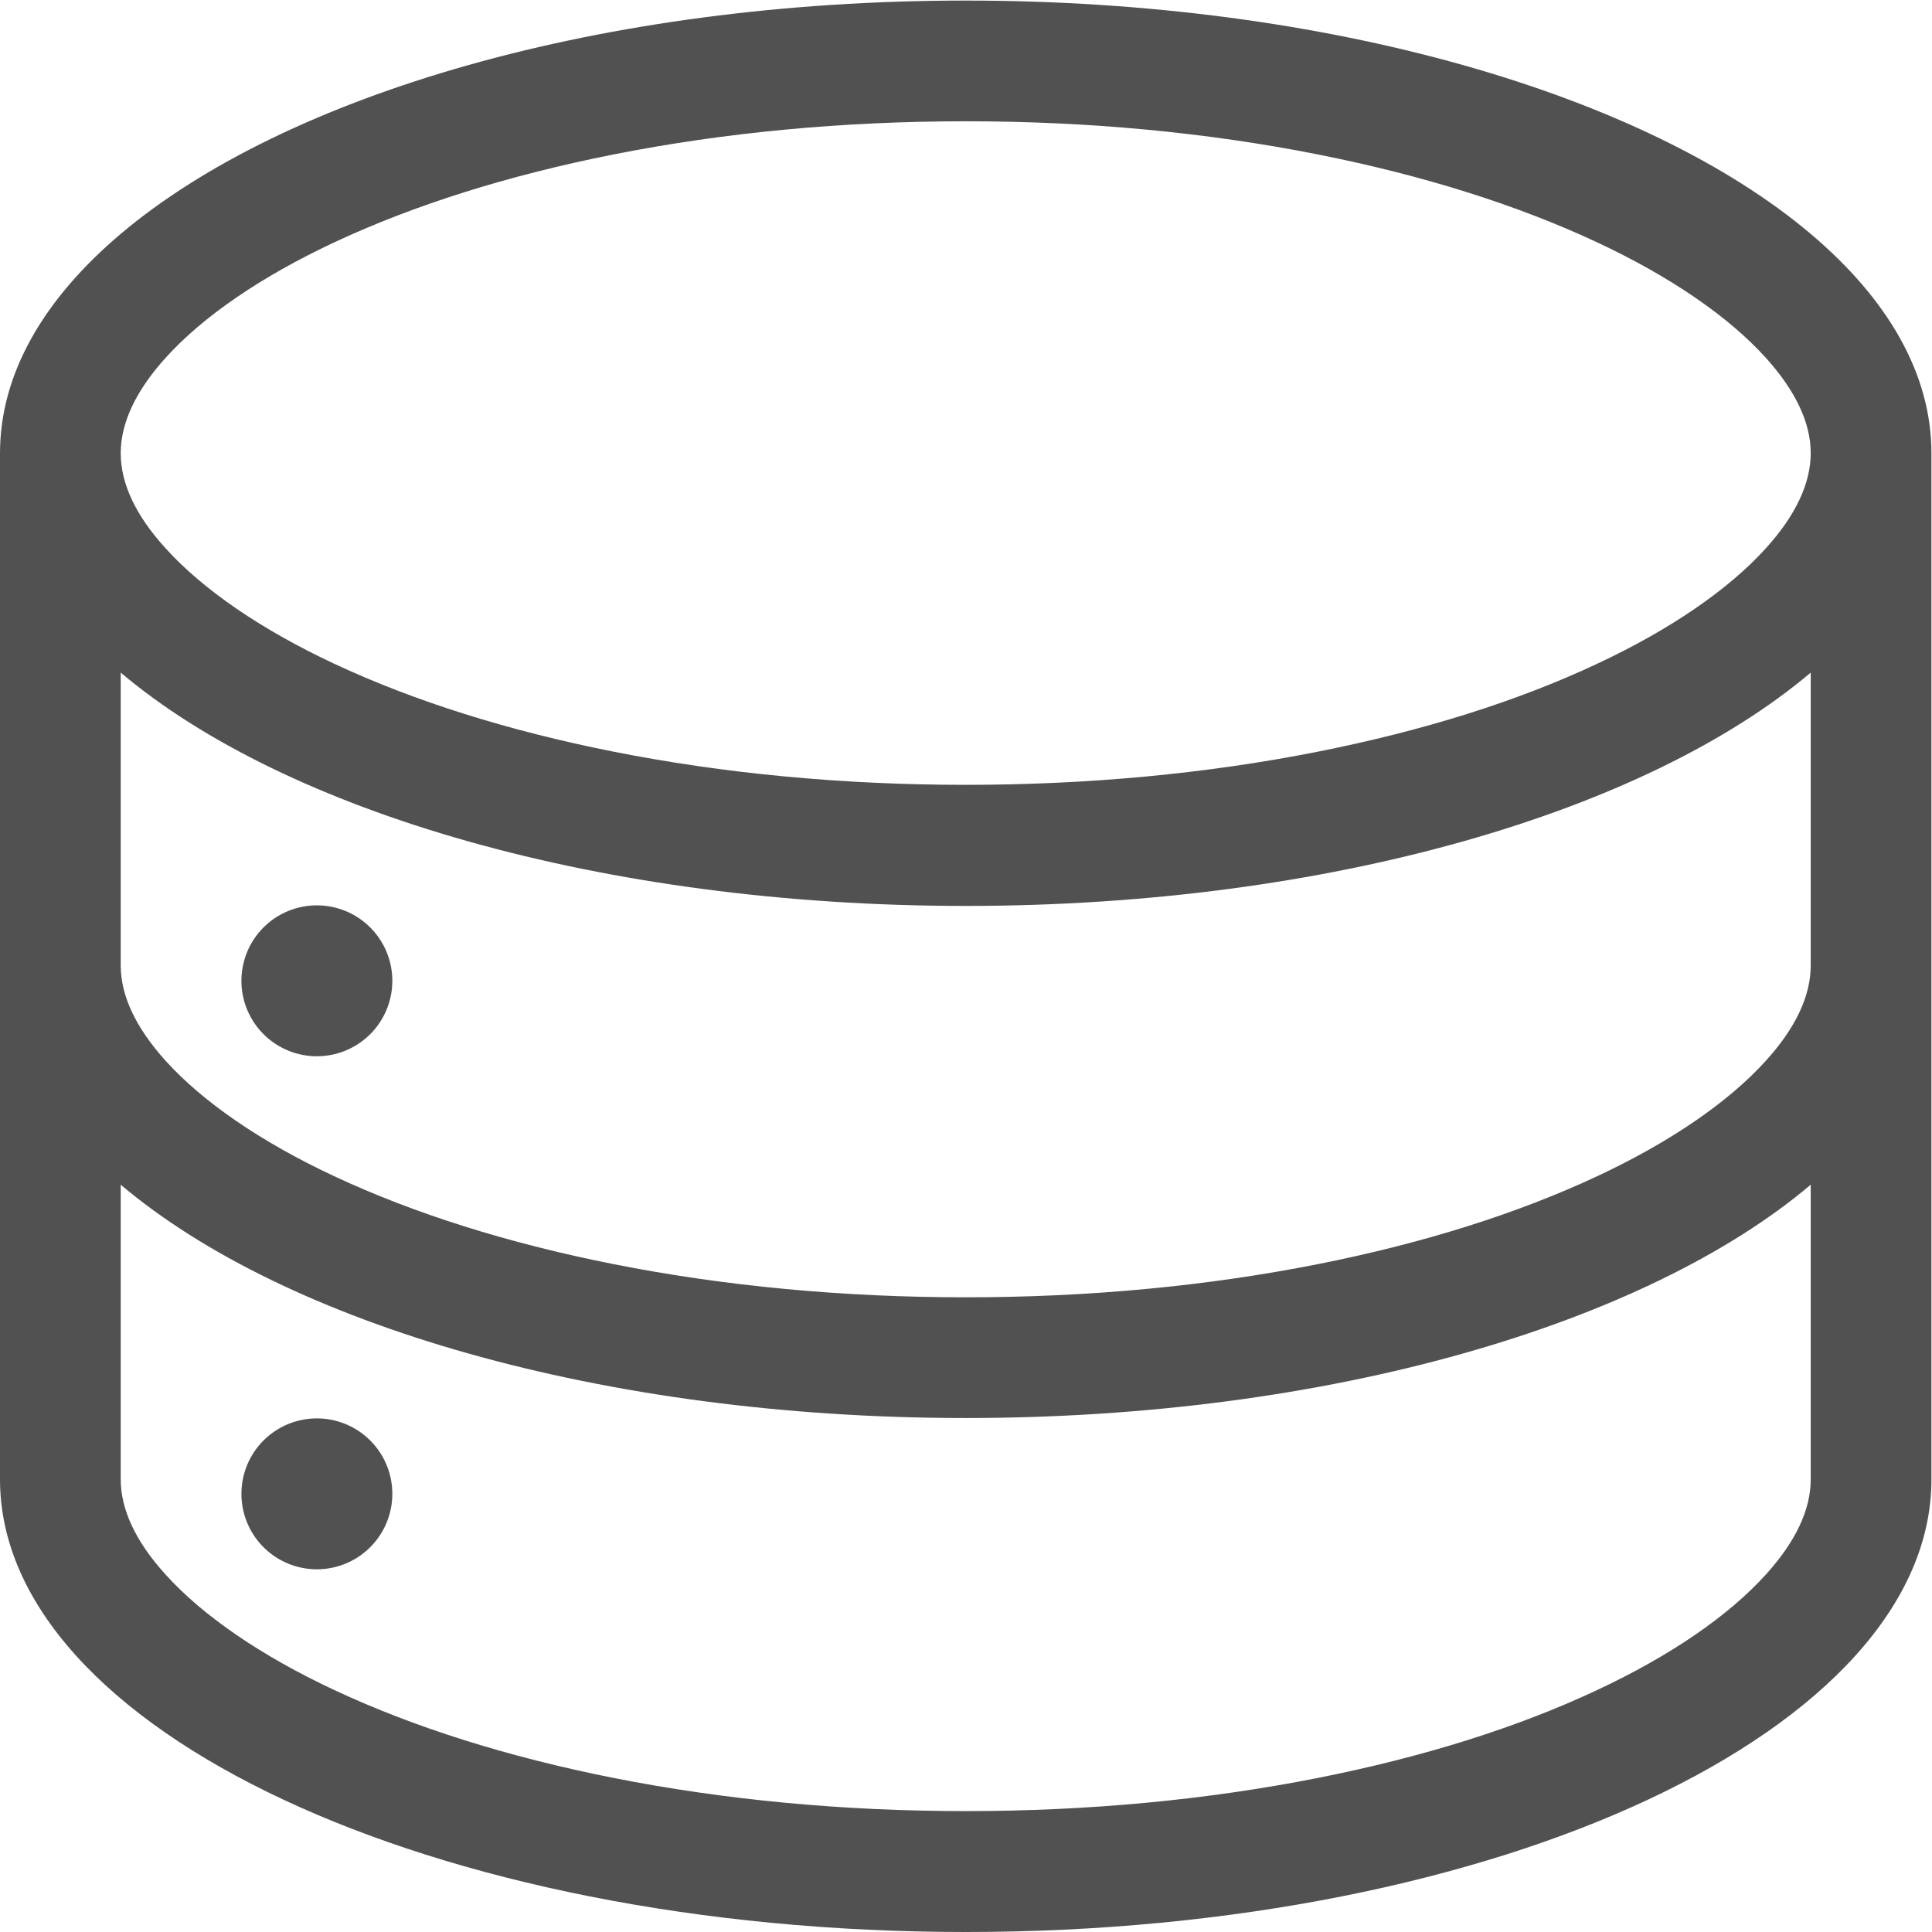 <svg t="1722393922556" class="icon" viewBox="0 0 1024 1024" version="1.1" xmlns="http://www.w3.org/2000/svg" p-id="18552" width="256" height="256"><path d="M959.719 123.964C872.444 50.185 704.594 0.3 511.85 0.3S151.256 50.185 63.981 123.964C23.193 158.454 0 198.042 0 240.23v543.841c0 132.461 229.133 239.93 511.85 239.93s511.85-107.469 511.85-239.93v-543.841c0-42.188-23.193-81.776-63.981-116.266zM87.774 189.644c19.794-21.894 50.685-43.087 89.374-61.182 42.288-19.794 92.073-35.49 147.957-46.586C384.087 70.179 446.869 64.281 511.85 64.281s127.763 5.898 186.745 17.595c55.884 11.097 105.669 26.792 147.957 46.586 38.689 18.095 69.58 39.288 89.374 61.182 15.795 17.495 23.793 34.49 23.793 50.485 0 16.095-7.998 33.09-23.793 50.485-19.794 21.894-50.685 43.087-89.374 61.182-42.288 19.894-92.073 35.49-147.957 46.586-58.983 11.697-121.864 17.595-186.745 17.595s-127.763-5.898-186.745-17.595c-55.884-11.097-105.669-26.792-147.957-46.586-38.689-18.095-69.58-39.288-89.374-61.182C71.979 273.32 63.981 256.325 63.981 240.23s7.998-33.09 23.793-50.585zM63.981 356.496c87.274 73.778 255.125 123.664 447.869 123.664s360.594-49.885 447.869-123.664v155.255c0 16.095-7.998 33.09-23.793 50.485-19.794 21.894-50.685 43.087-89.374 61.182-42.288 19.794-92.073 35.49-147.957 46.586-58.983 11.697-121.864 17.595-186.745 17.595s-127.763-5.898-186.745-17.595c-55.884-11.097-105.669-26.792-147.957-46.586-38.689-18.095-69.58-39.288-89.374-61.182C71.979 544.74 63.981 527.745 63.981 511.75V356.496z m895.738 427.575c0 16.095-7.998 33.09-23.793 50.485-19.794 21.894-50.685 43.087-89.374 61.182-42.288 19.894-92.073 35.49-147.957 46.586-58.983 11.697-121.864 17.595-186.745 17.595s-127.763-5.898-186.745-17.595c-55.884-11.097-105.669-26.792-147.957-46.586-38.689-18.095-69.58-39.288-89.374-61.182C71.979 817.161 63.981 800.166 63.981 784.07V627.916c87.274 73.778 255.125 123.664 447.869 123.664s360.594-49.885 447.869-123.664v156.154z" p-id="18553" fill="#515151"></path><path d="M167.951 519.848m-39.988 0a39.988 39.988 0 1 0 79.977 0 39.988 39.988 0 1 0-79.977 0Z" p-id="18554" fill="#515151"></path><path d="M167.951 791.768m-39.988 0a39.988 39.988 0 1 0 79.977 0 39.988 39.988 0 1 0-79.977 0Z" p-id="18555" fill="#515151"></path></svg>
